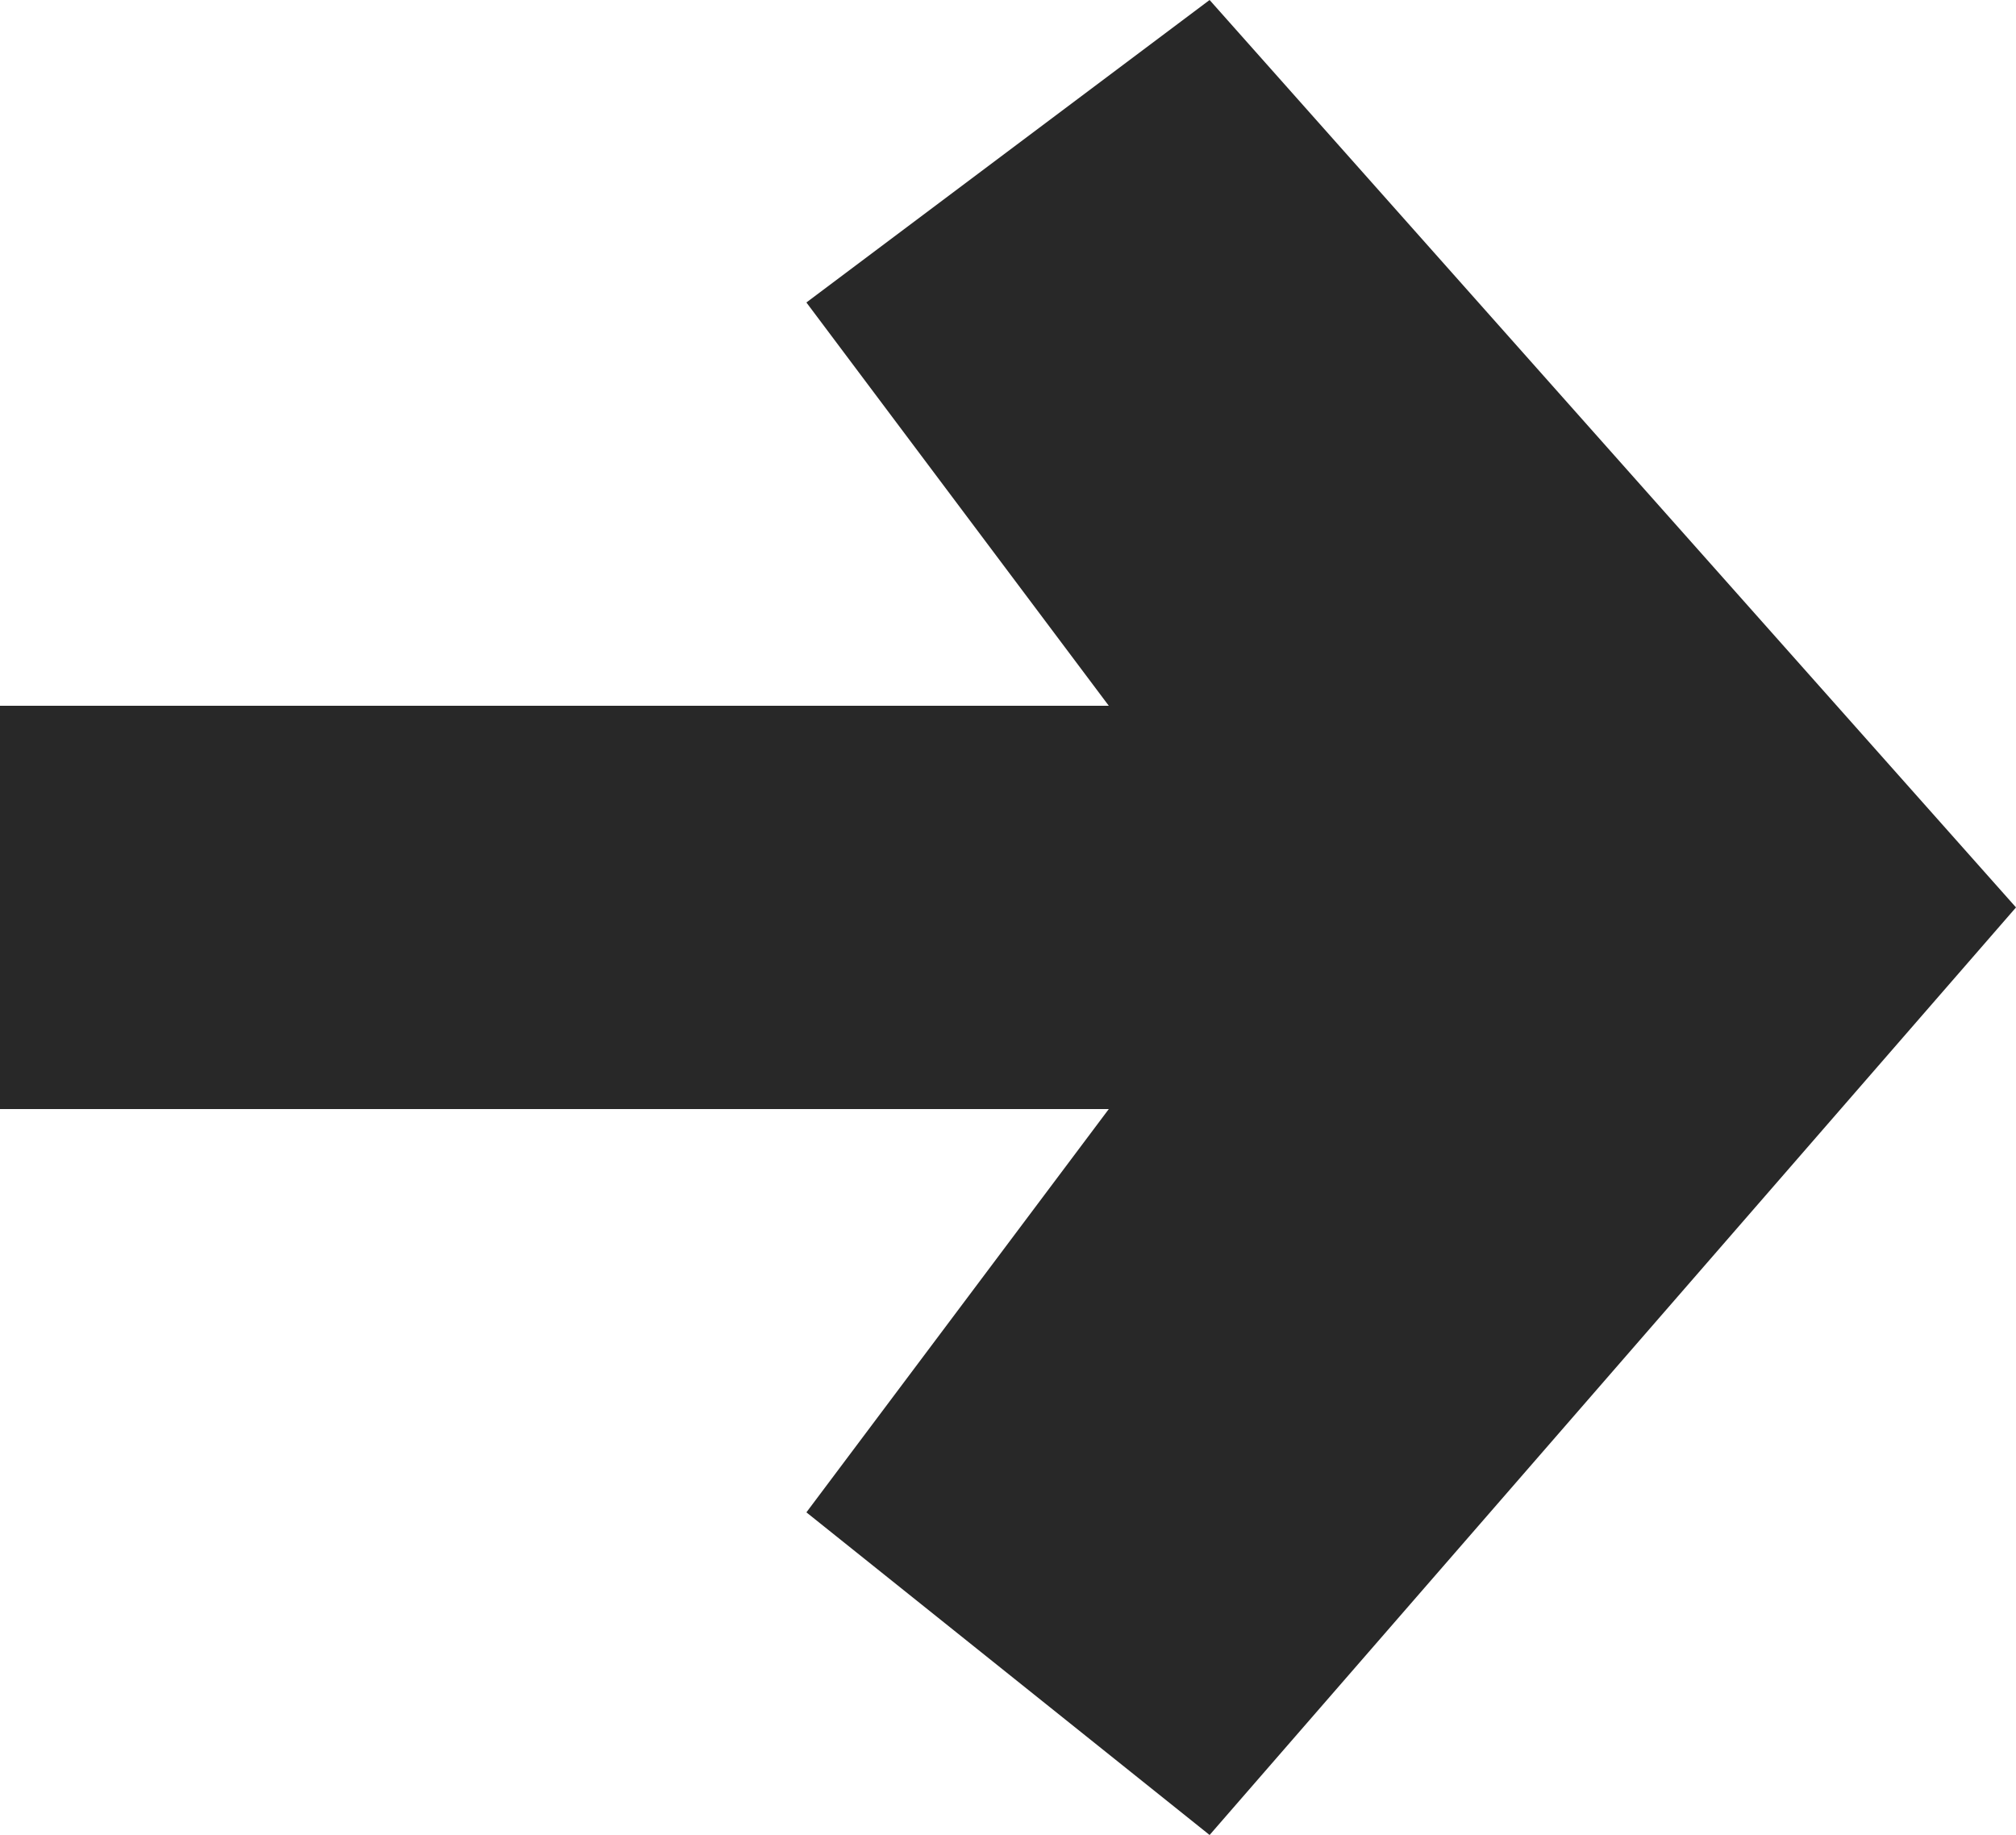 <?xml version="1.0" encoding="utf-8"?>
<!-- Generator: Adobe Illustrator 18.0.0, SVG Export Plug-In . SVG Version: 6.00 Build 0)  -->
<!DOCTYPE svg PUBLIC "-//W3C//DTD SVG 1.1//EN" "http://www.w3.org/Graphics/SVG/1.1/DTD/svg11.dtd">
<svg version="1.1" id="Layer_1" xmlns="http://www.w3.org/2000/svg" xmlns:xlink="http://www.w3.org/1999/xlink" x="0px" y="0px"
	 width="10px" height="9.1px" viewBox="0 1.5 10 9.1" enable-background="new 0 1.5 10 9.1" xml:space="preserve">
<polygon fill="#282828" points="4,9 6,10.6 10,6 6,1.5 4,3 5.5,5 0,5 0,7 5.5,7 "/>
</svg>
